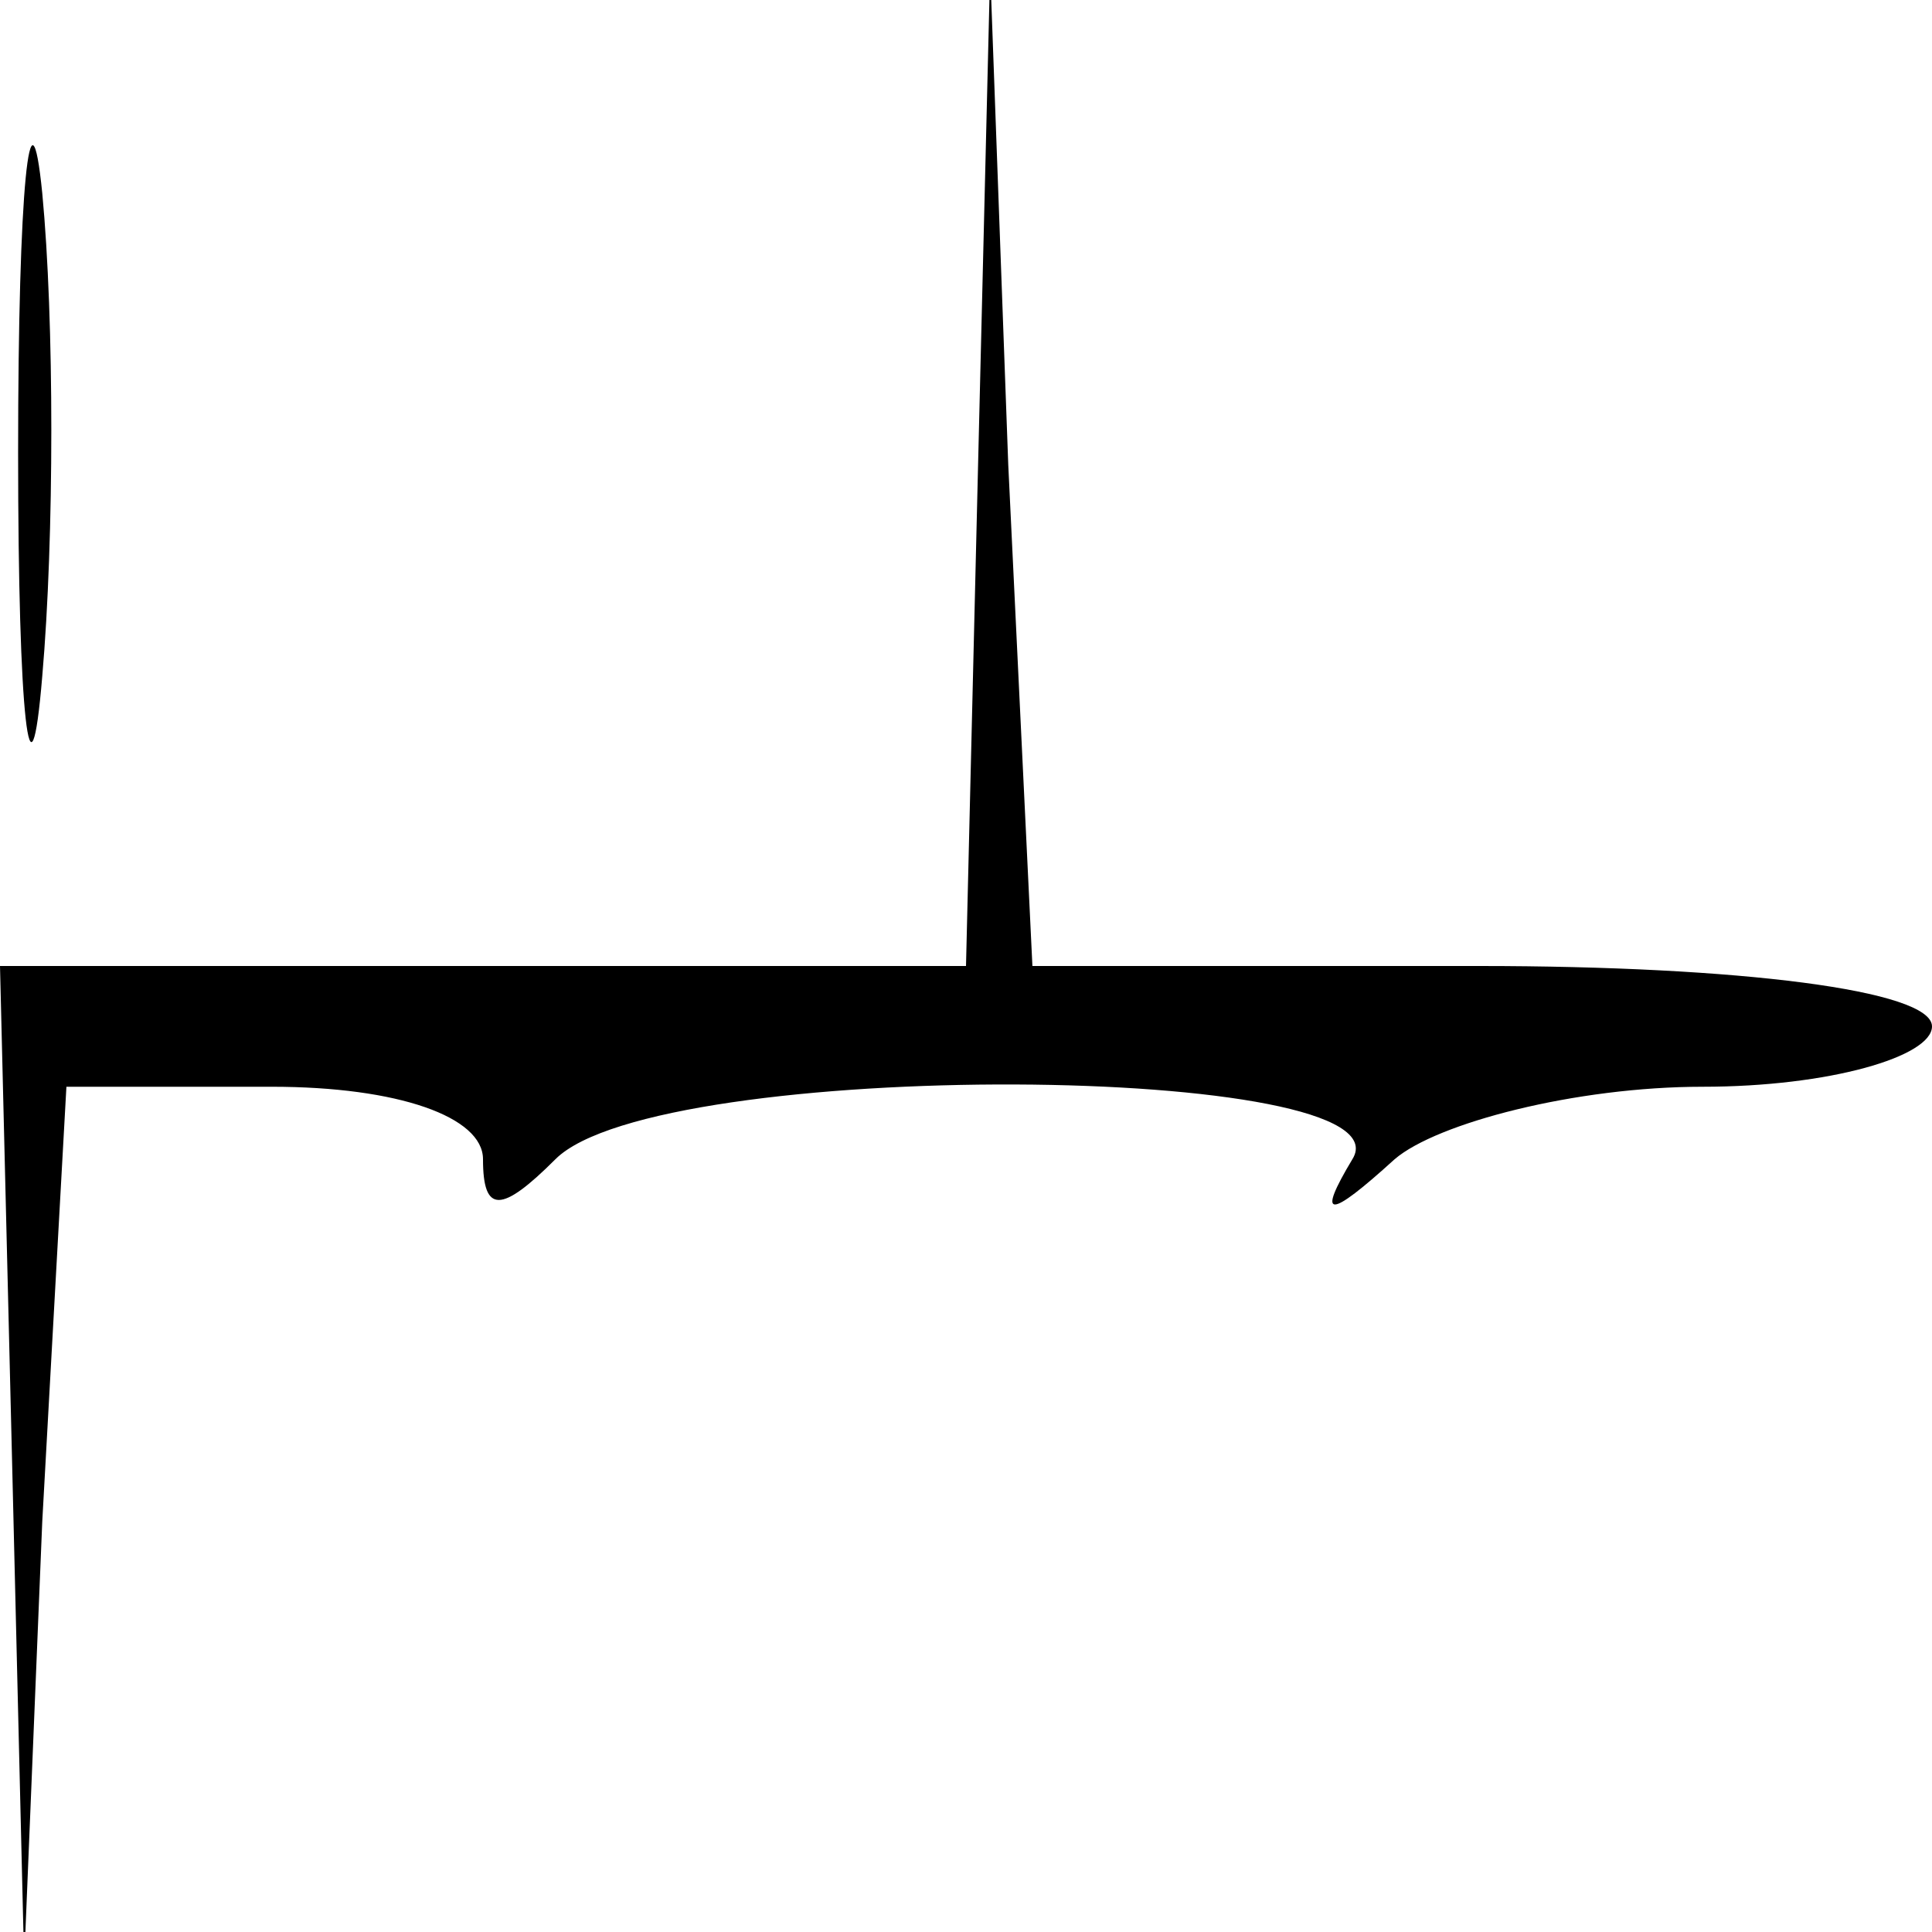 <?xml version="1.0" standalone="no"?>
<!DOCTYPE svg PUBLIC "-//W3C//DTD SVG 20010904//EN"
 "http://www.w3.org/TR/2001/REC-SVG-20010904/DTD/svg10.dtd">
<svg version="1.0" xmlns="http://www.w3.org/2000/svg"
 width="32pt" height="32pt" viewBox="0 0 32 32"
 preserveAspectRatio="xMidYMid meet">
<g transform="translate(0,32) scale(0.1,-0.1)"
fill="#000000" stroke="none">
<path fill="#000000" stroke="none" d="M3 245 c0 -44 2 -61 4 -37 2 23 2 59 0
80 -2 20 -4 1 -4 -43z"/>
<path fill="#000000" stroke="none" d="M162 243 l-2 -83 -80 0 -80 0 2 -82 2
-83 3 73 4 72 34 0 c21 0 35 -5 35 -12 0 -9 3 -9 12 0 17 17 142 16 132 0 -6
-10 -4 -10 7 0 7 6 30 12 51 12 21 0 38 5 38 10 0 6 -32 10 -75 10 l-74 0 -4
83 -3 82 -2 -82z"/>
</g>
</svg>
